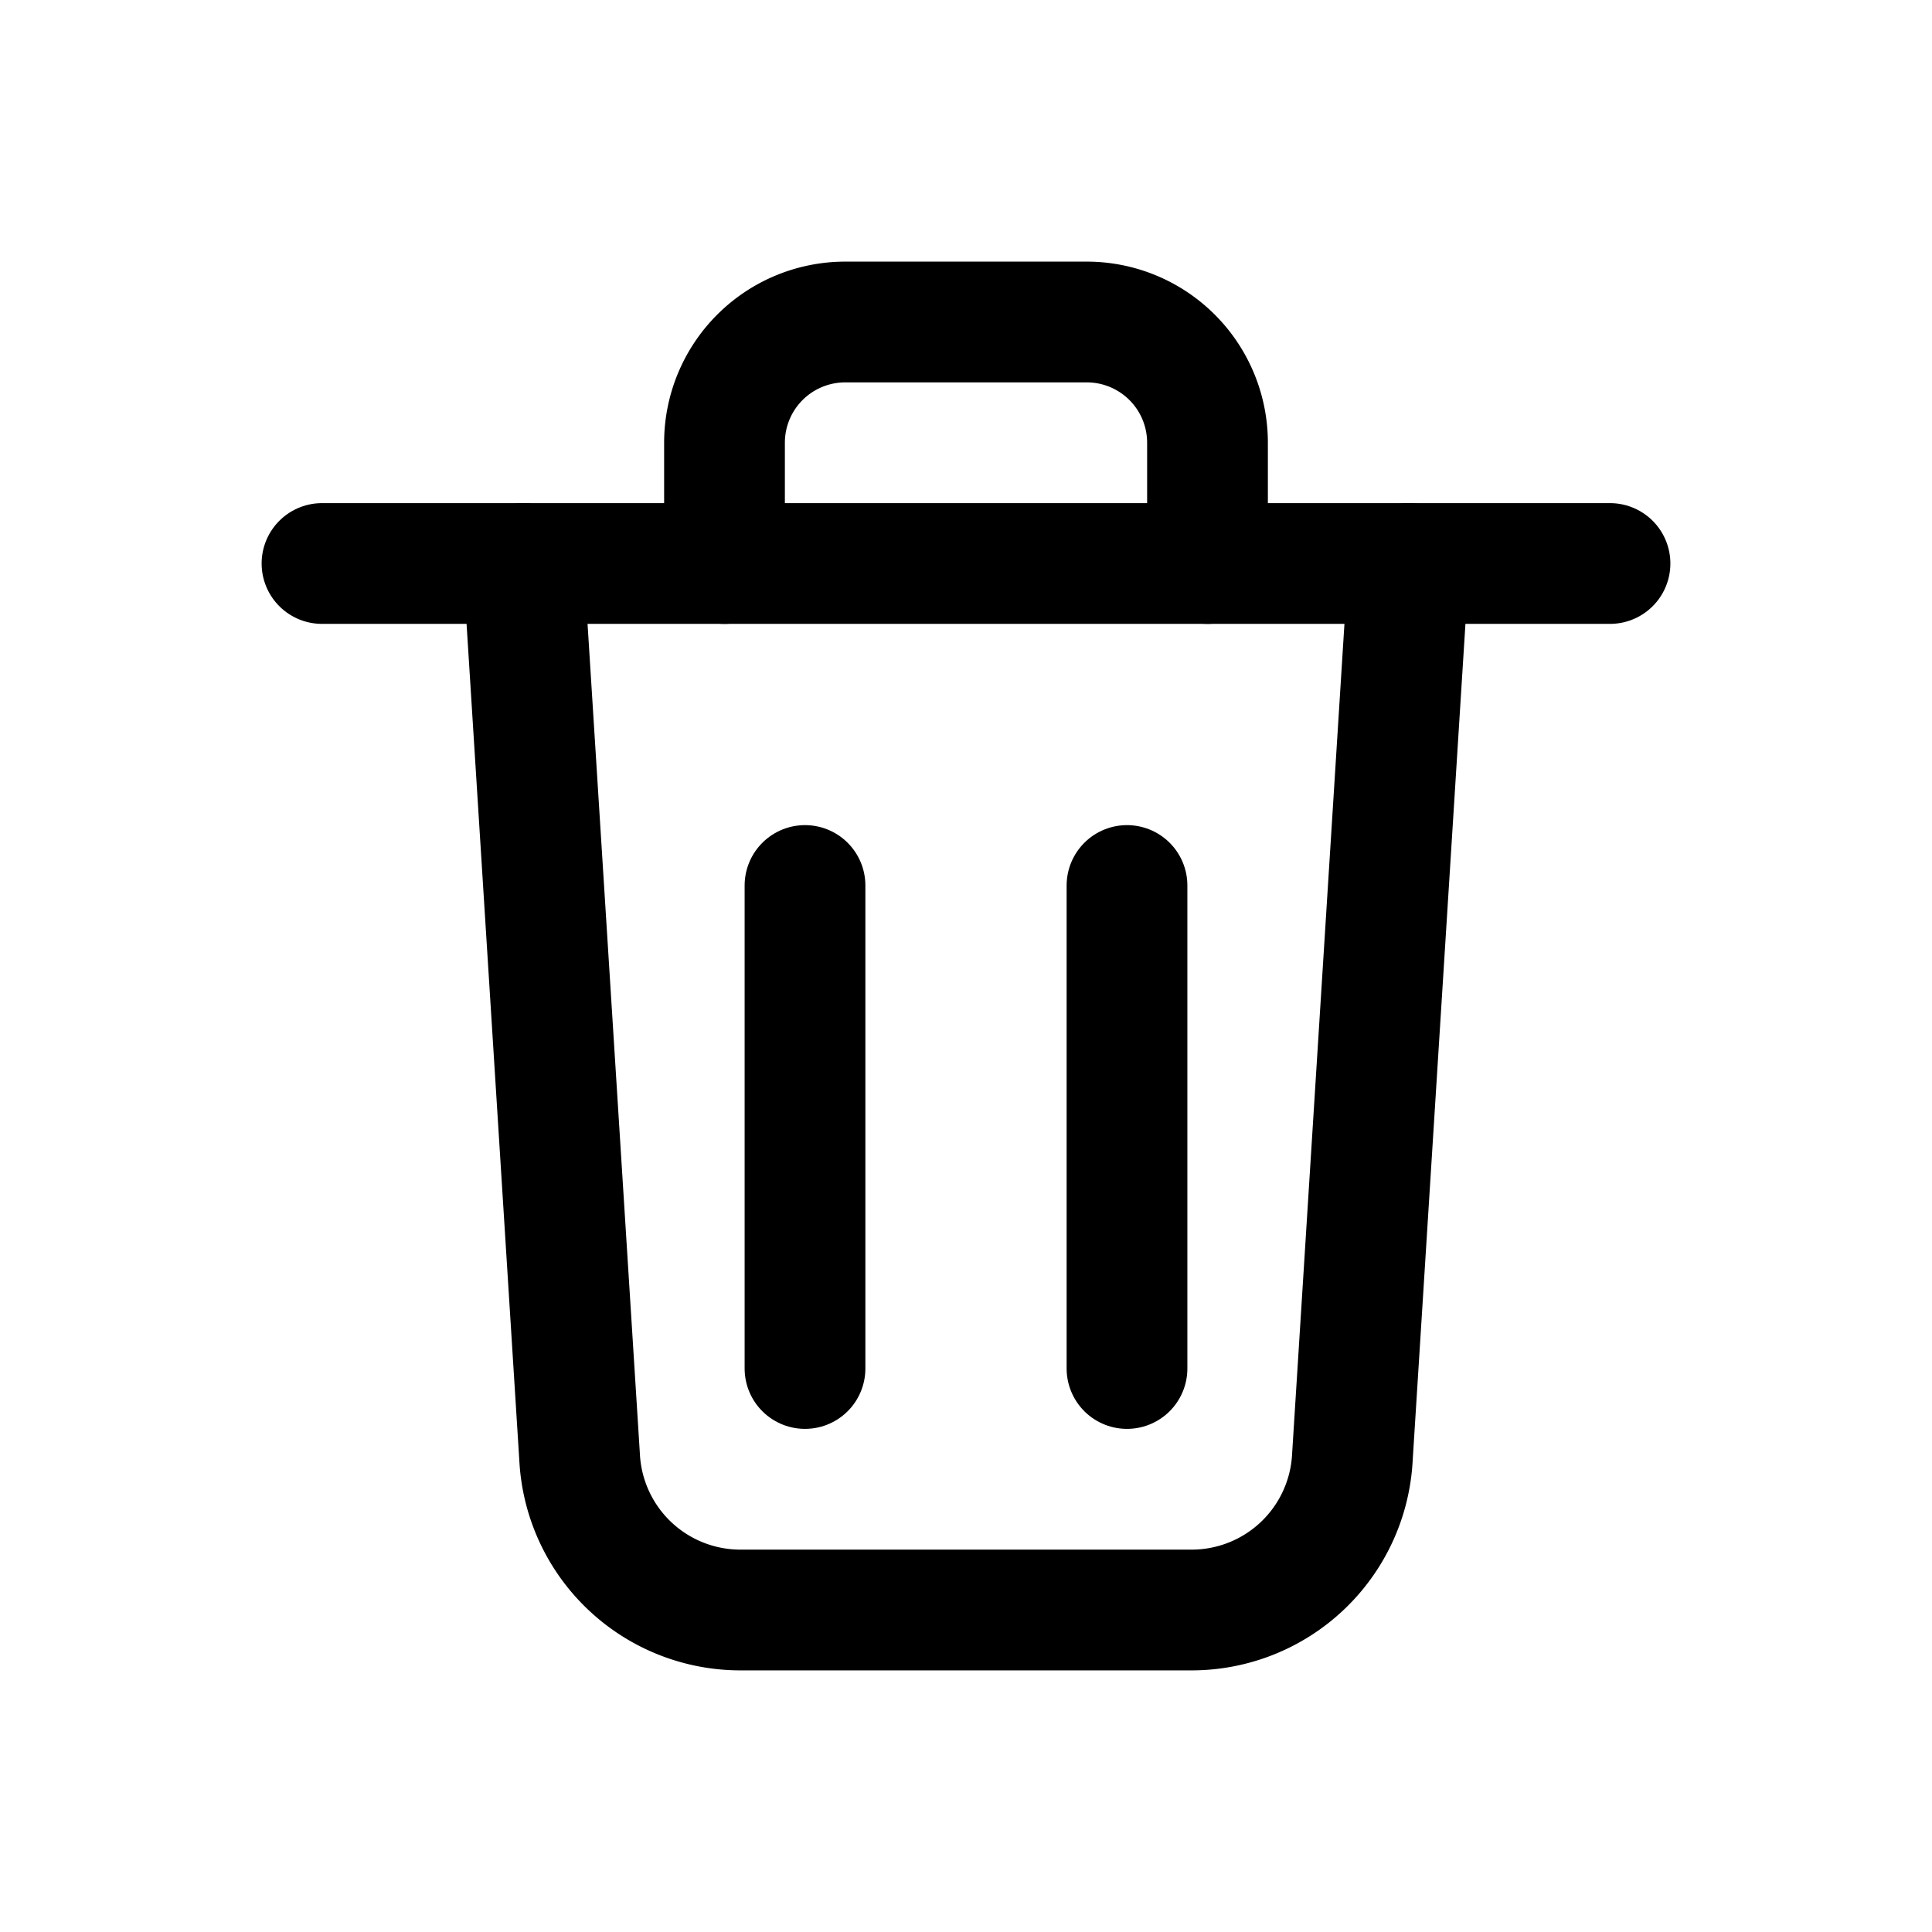 <svg viewBox="0 0 24 24" xmlns="http://www.w3.org/2000/svg" fill="none" stroke="currentColor" stroke-width="1.5" stroke-linecap="round" stroke-linejoin="round">
  <path d="M4 7h16"/>
  <path d="M9 7V5.5a1.5 1.5 0 011.5-1.5h3a1.5 1.5 0 011.5 1.5V7"/>
  <path d="M6.5 7l.7 11.1A2 2 0 009.2 20h5.6a2 2 0 002-1.9L17.5 7"/>
  <path d="M10 11v6"/>
  <path d="M14 11v6"/>
</svg>
